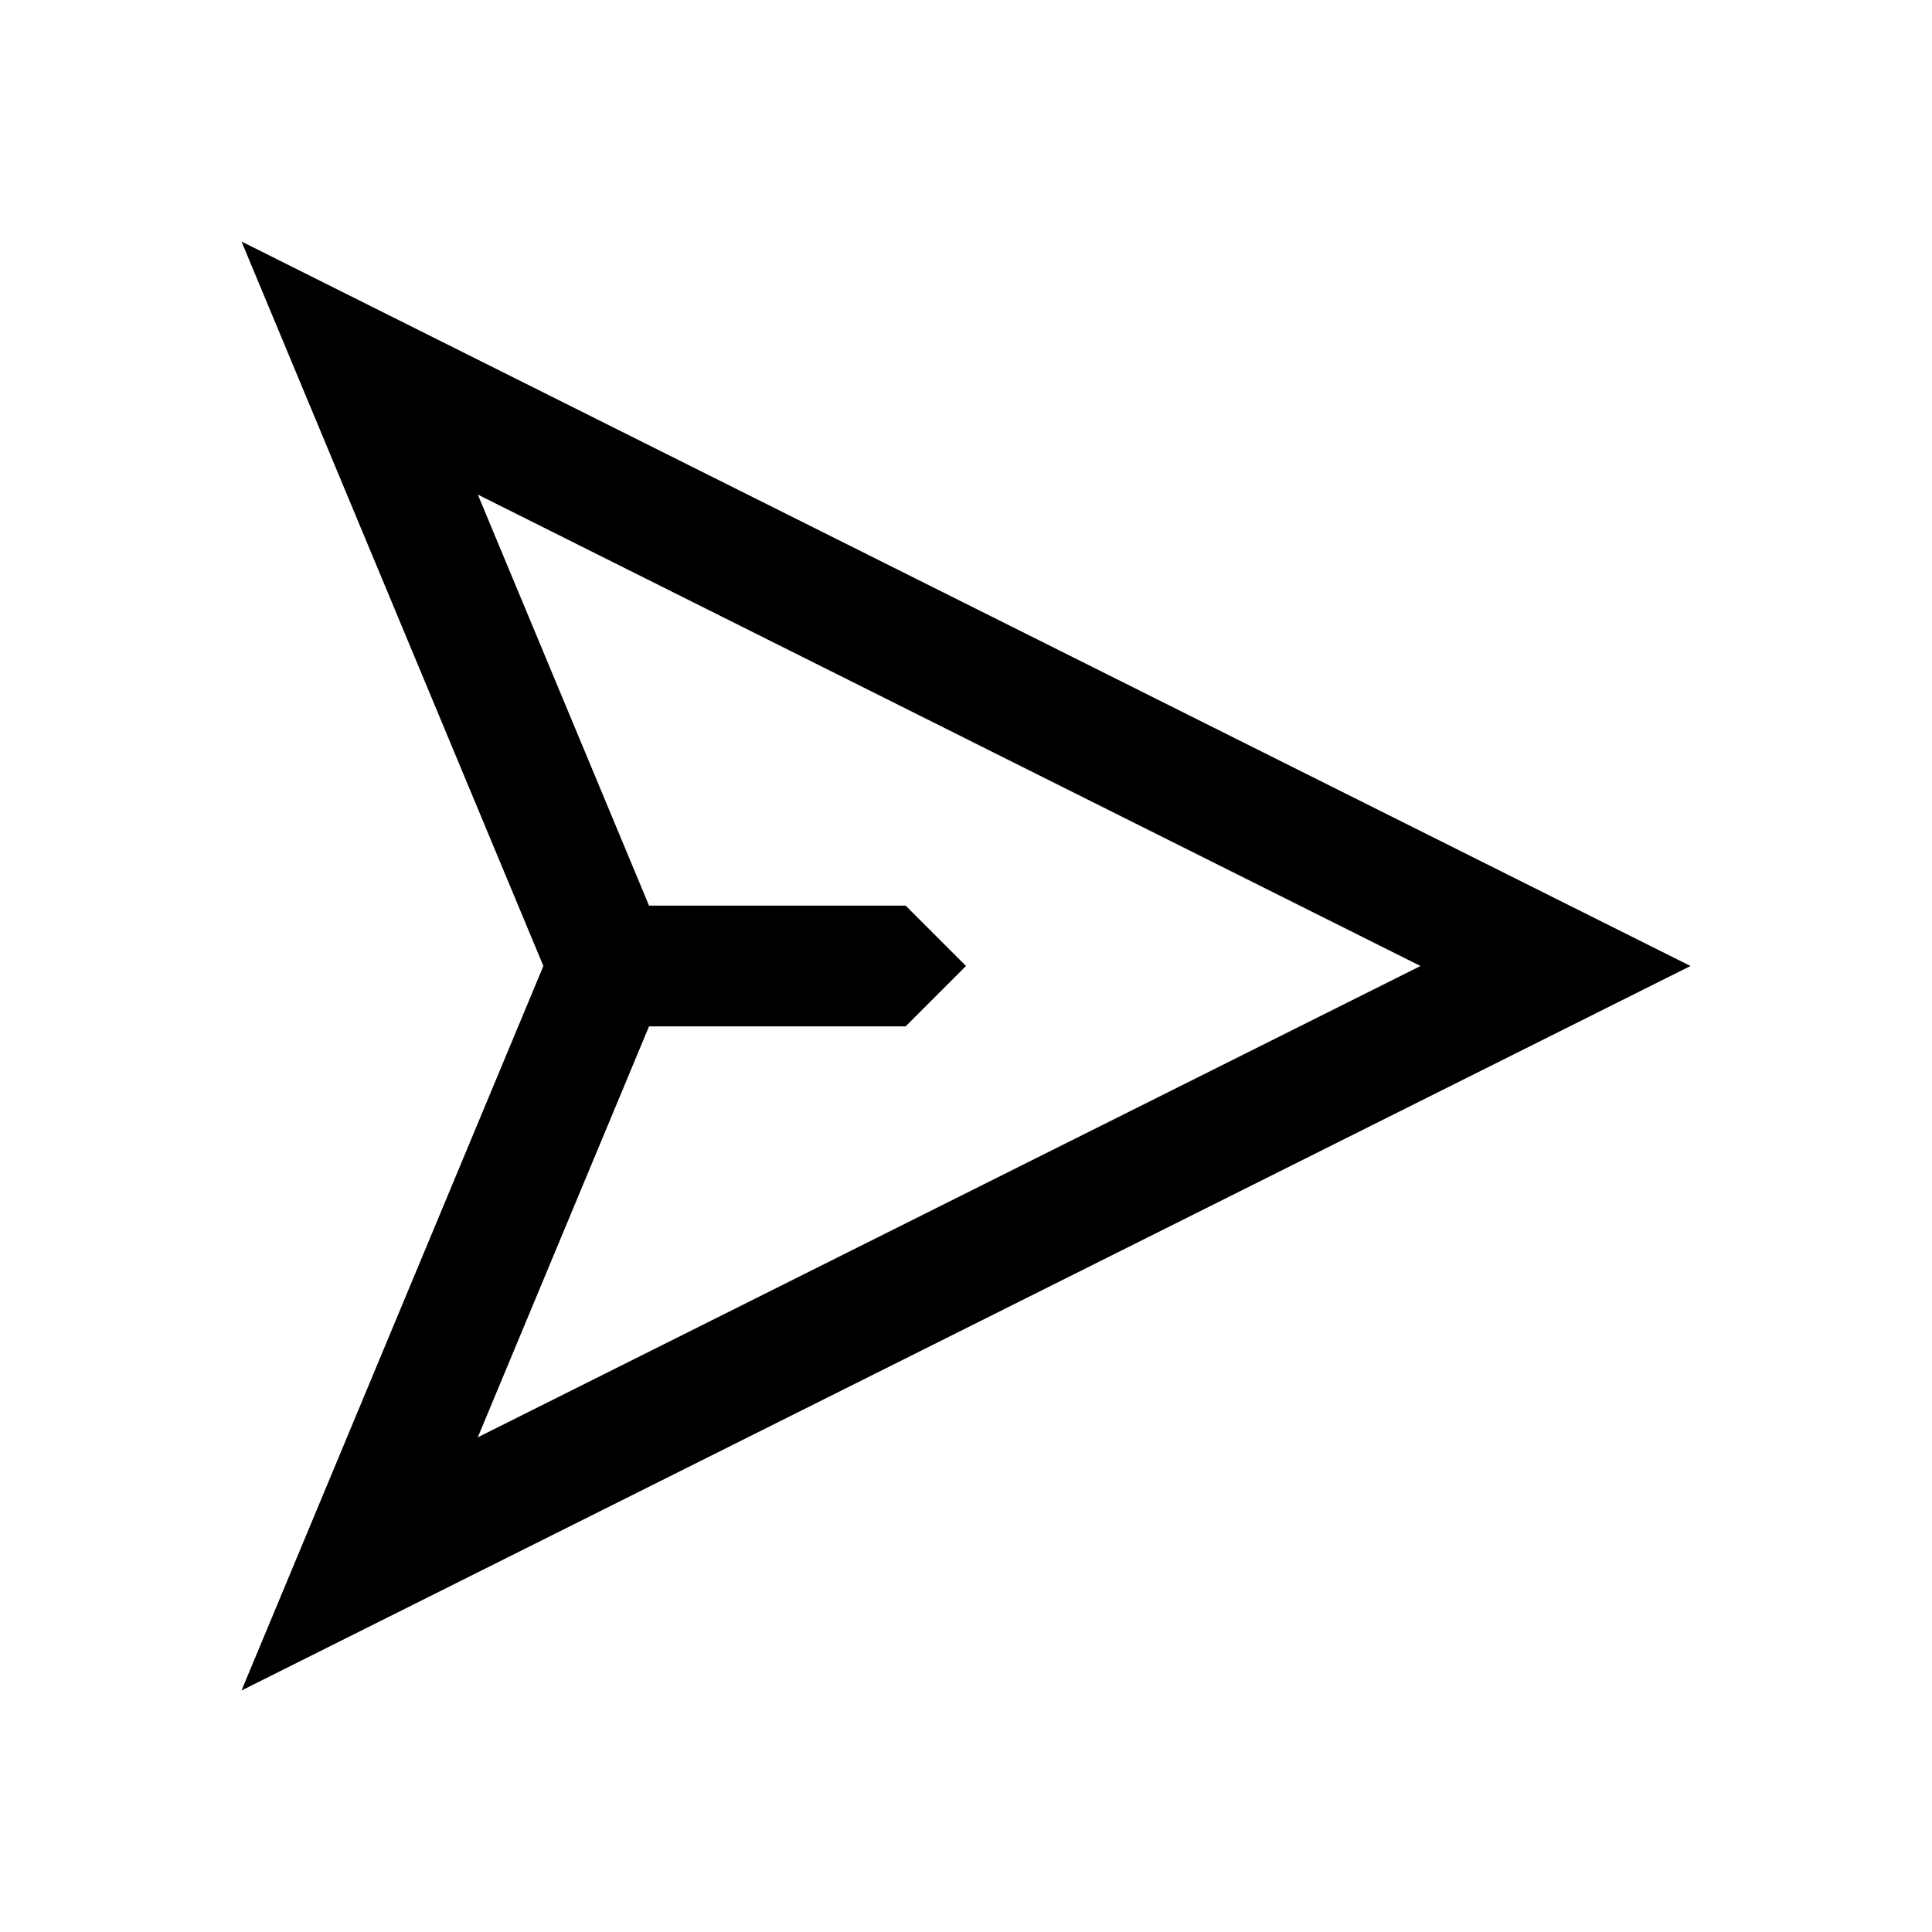 <svg xmlns="http://www.w3.org/2000/svg" fill="currentColor" viewBox="0 0 16 16">
  <path fill-rule="evenodd" d="m2 14 2.5-6L2 2l12 6-12 6Zm3.375-5.5-1.418 3.403L11.764 8 3.957 4.096 5.375 7.5H7.5L8 8l-.5.5H5.375Z" clip-rule="evenodd"/>
</svg>

